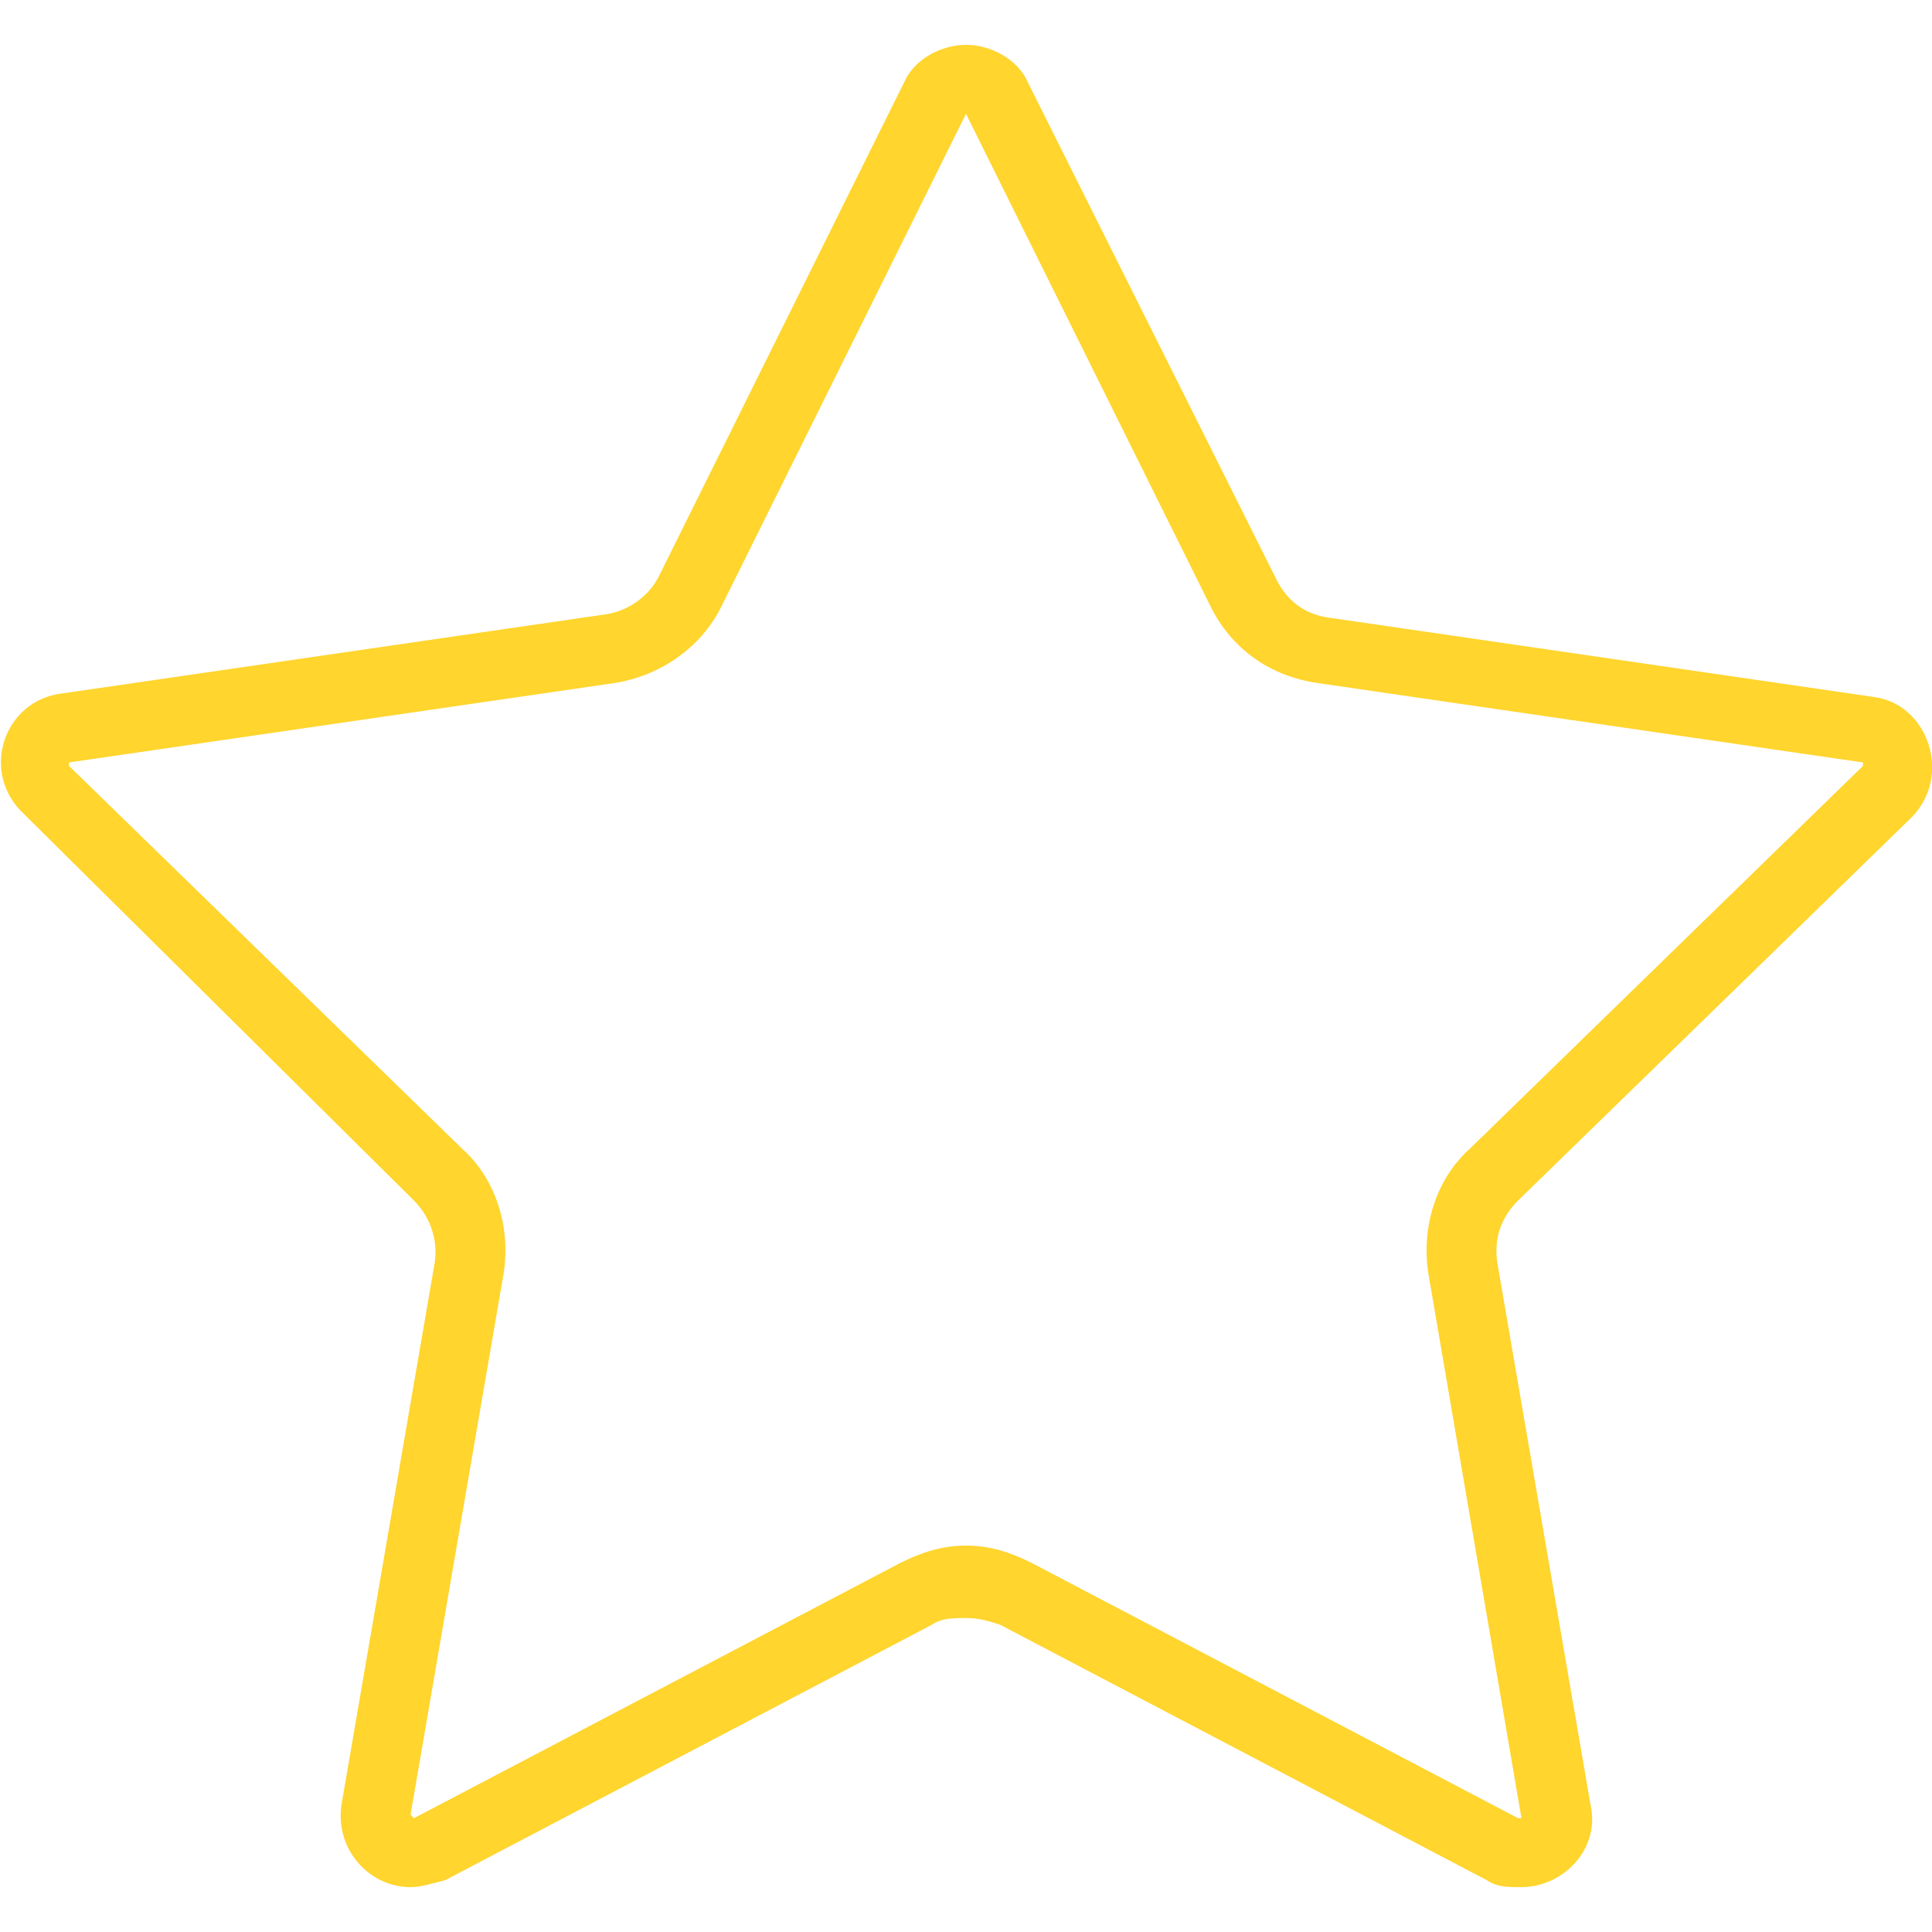 <?xml version="1.0" encoding="utf-8"?>
<!-- Generator: Adobe Illustrator 19.2.1, SVG Export Plug-In . SVG Version: 6.00 Build 0)  -->
<svg version="1.1" id="Layer_1" xmlns="http://www.w3.org/2000/svg" xmlns:xlink="http://www.w3.org/1999/xlink" x="0px" y="0px"
	 viewBox="0 0 56 56" style="enable-background:new 0 0 56 56;" xml:space="preserve">
<style type="text/css">
	.st0{fill:#FFD52E;}
</style>
<path class="st0" d="M28,3.3L28,3.3l7.1,14.3c0.6,1.2,1.7,2,3.1,2.2L54,22.1c0,0,0,0,0,0.1L42.6,33.3c-1,0.9-1.4,2.3-1.2,3.6
	l2.7,15.8c0,0,0,0-0.1,0c0,0,0,0,0,0l-14.1-7.4c-0.6-0.3-1.2-0.5-1.9-0.5c-0.7,0-1.3,0.2-1.9,0.5L12,52.7c0,0,0,0-0.1-0.1l2.7-15.7
	c0.2-1.3-0.2-2.7-1.2-3.6L2,22.2c0,0,0-0.1,0-0.1l15.8-2.3c1.3-0.2,2.5-1,3.1-2.2L28,3.3C28,3.3,28,3.3,28,3.3 M28,1.3
	c-0.7,0-1.5,0.4-1.8,1.1l-7.1,14.3c-0.3,0.6-0.9,1-1.5,1.1L1.8,20.1c-1.7,0.2-2.4,2.3-1.1,3.5L12,34.8c0.5,0.5,0.7,1.2,0.6,1.8
	L9.9,52.3c-0.2,1.3,0.8,2.4,2,2.4c0.3,0,0.6-0.1,1-0.2L27,47.1c0.3-0.2,0.6-0.2,1-0.2s0.7,0.1,1,0.2l14.1,7.4c0.3,0.2,0.6,0.2,1,0.2
	c1.2,0,2.3-1.1,2-2.4l-2.7-15.7c-0.1-0.7,0.1-1.3,0.6-1.8l11.4-11.1c1.2-1.2,0.5-3.3-1.1-3.5l-15.8-2.3c-0.7-0.1-1.2-0.5-1.5-1.1
	L29.8,2.4C29.5,1.7,28.7,1.3,28,1.3L28,1.3z"/>
</svg>
